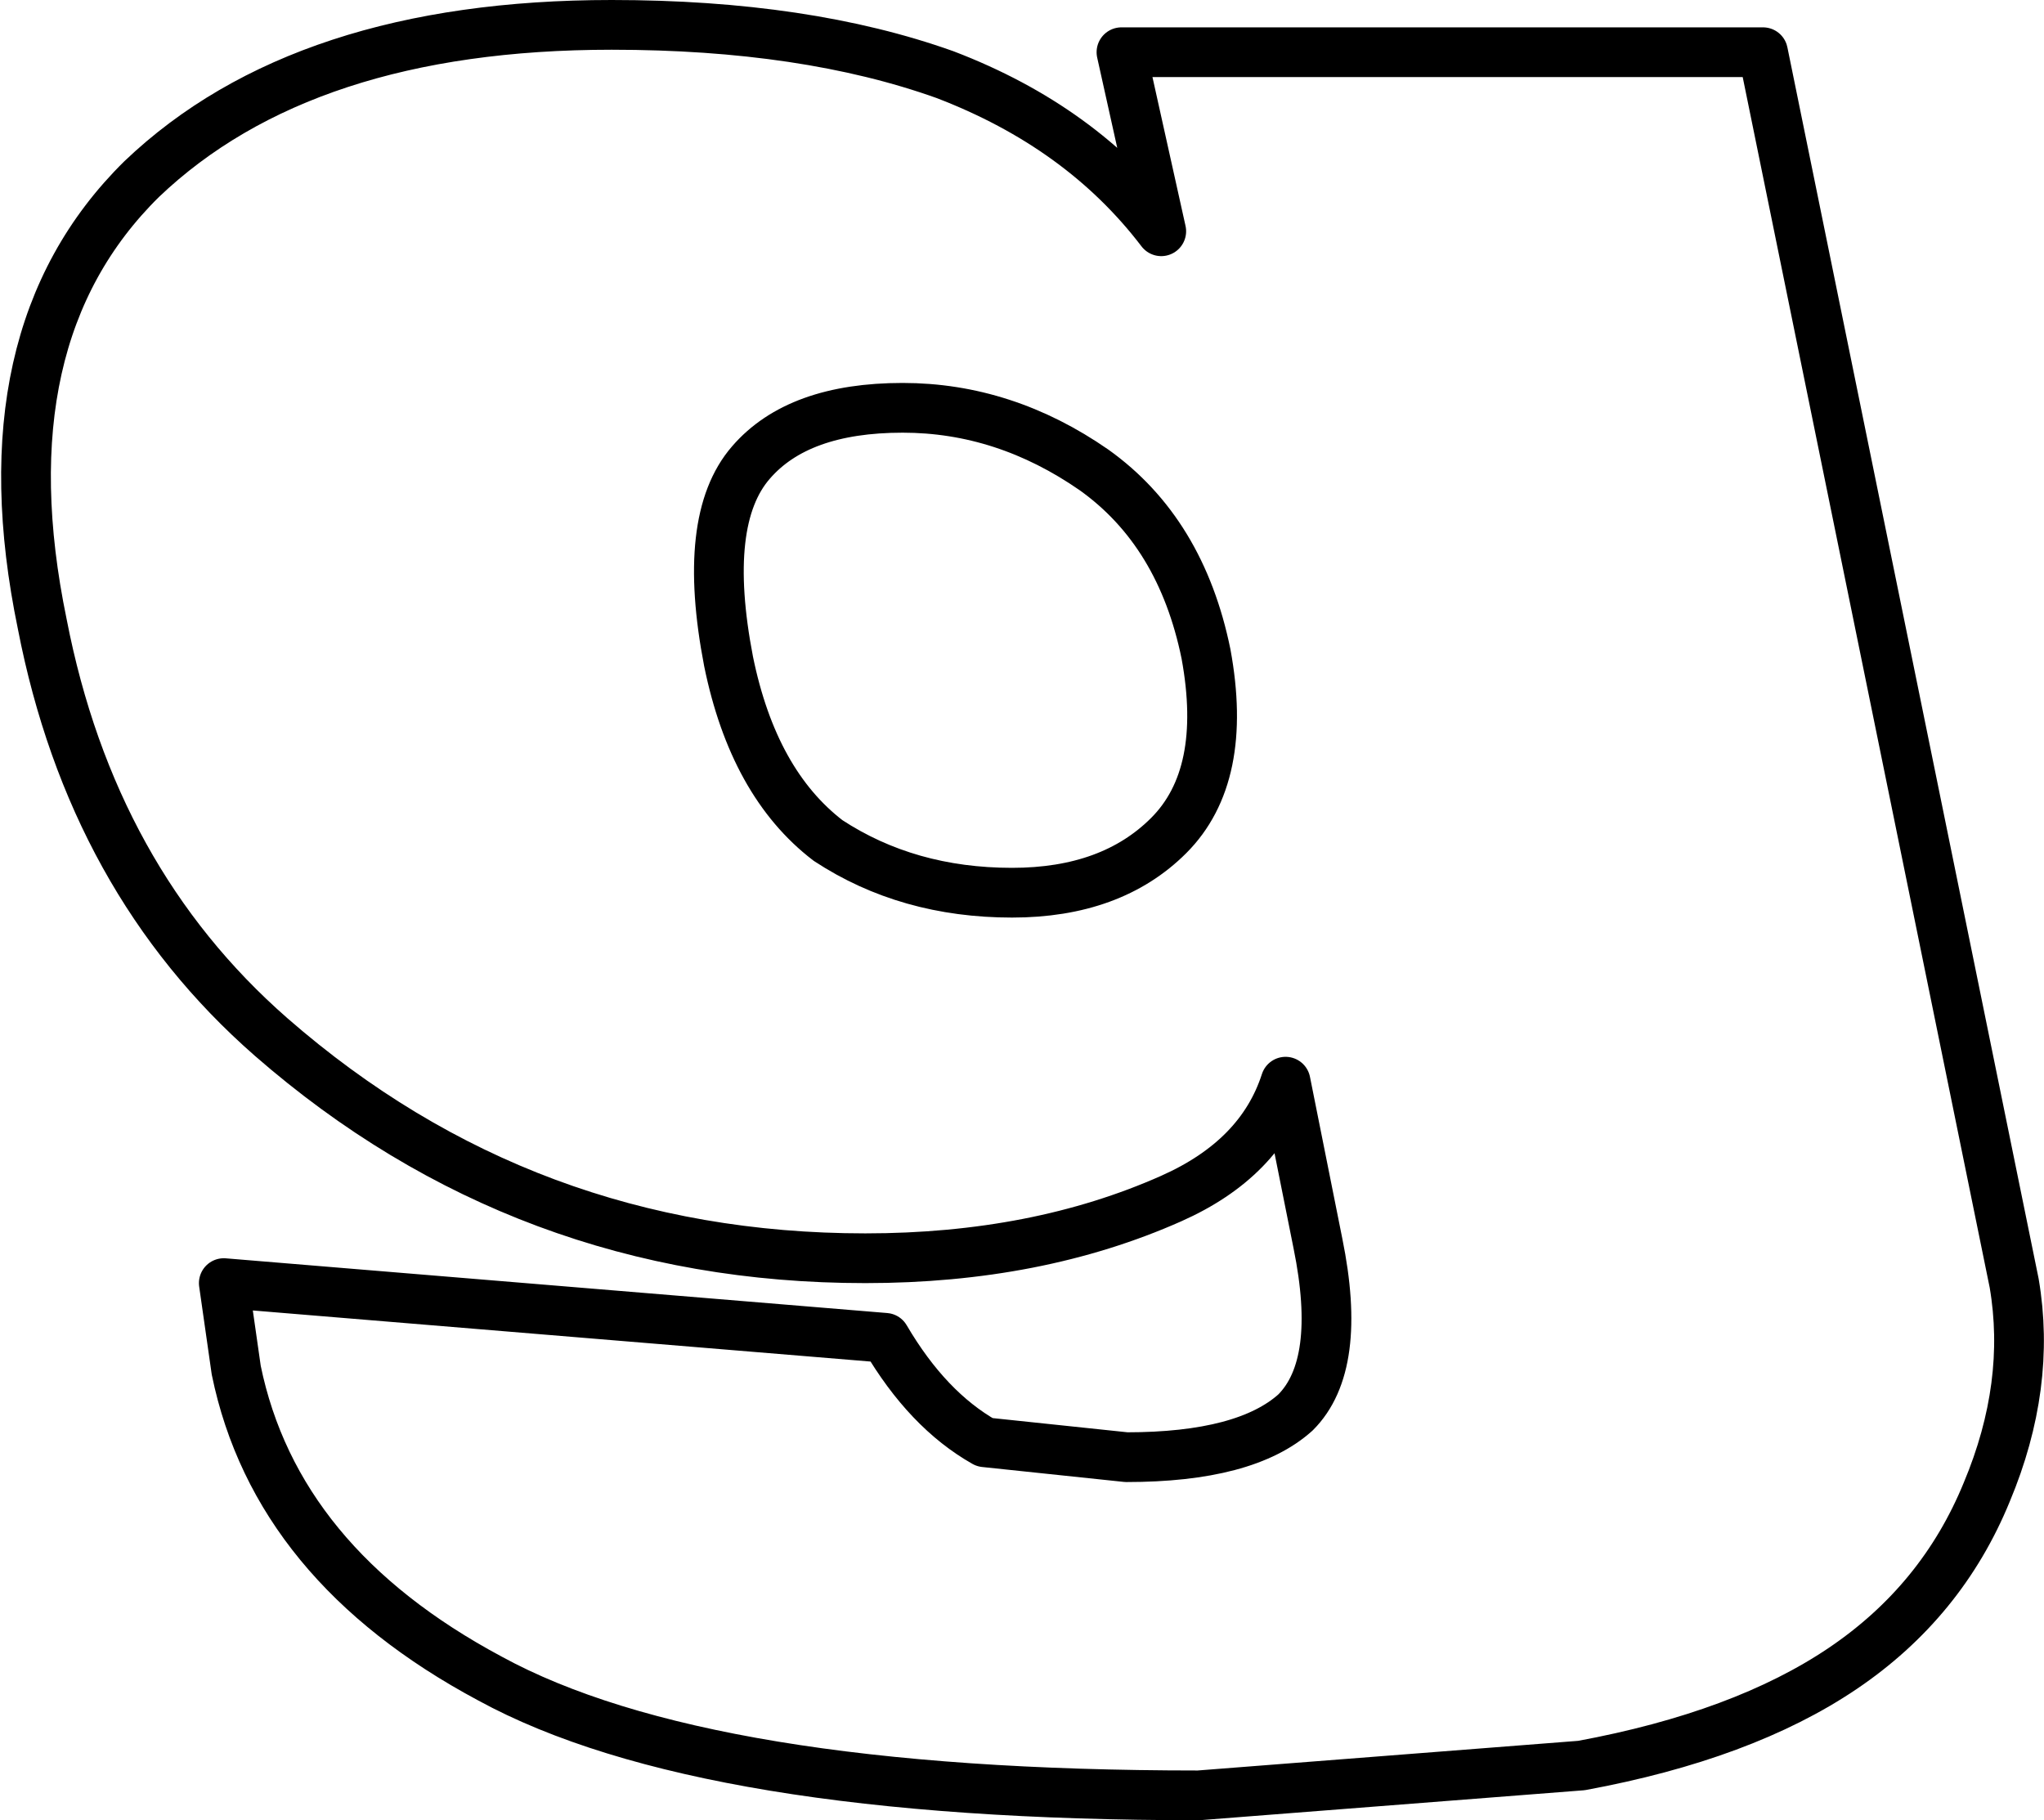 <?xml version="1.0" encoding="UTF-8" standalone="no"?>
<svg xmlns:xlink="http://www.w3.org/1999/xlink" height="36.6px" width="41.1px" xmlns="http://www.w3.org/2000/svg">
  <g transform="matrix(1.0, 0.0, 0.0, 1.0, -221.75, -161.55)">
    <path d="M244.3 162.6 L257.2 162.6 262.25 187.35 Q262.6 189.4 261.7 191.55 260.8 193.75 258.8 195.1 256.8 196.45 253.55 197.05 L245.85 197.65 Q235.9 197.65 231.6 195.3 227.3 193.0 226.5 189.1 L226.25 187.35 239.55 188.45 Q240.4 189.9 241.55 190.55 L244.4 190.85 Q246.8 190.85 247.8 189.95 248.75 189.0 248.25 186.55 L247.6 183.3 Q247.1 184.85 245.3 185.65 242.6 186.85 239.15 186.85 232.3 186.85 227.2 182.4 223.6 179.25 222.6 174.1 221.4 168.3 224.6 165.15 227.85 162.05 234.05 162.05 237.95 162.05 240.75 163.05 243.5 164.1 245.1 166.2 L244.3 162.6 M236.4 174.85 Q236.9 177.3 238.4 178.45 240.0 179.5 242.1 179.5 244.1 179.5 245.25 178.35 246.45 177.15 246.0 174.7 245.5 172.25 243.75 171.0 241.95 169.75 239.9 169.75 237.8 169.75 236.85 170.85 235.85 172.0 236.4 174.85 Z" fill="none" stroke="#000000" stroke-linecap="round" stroke-linejoin="round" stroke-width="1.0"/>
  </g>
</svg>
